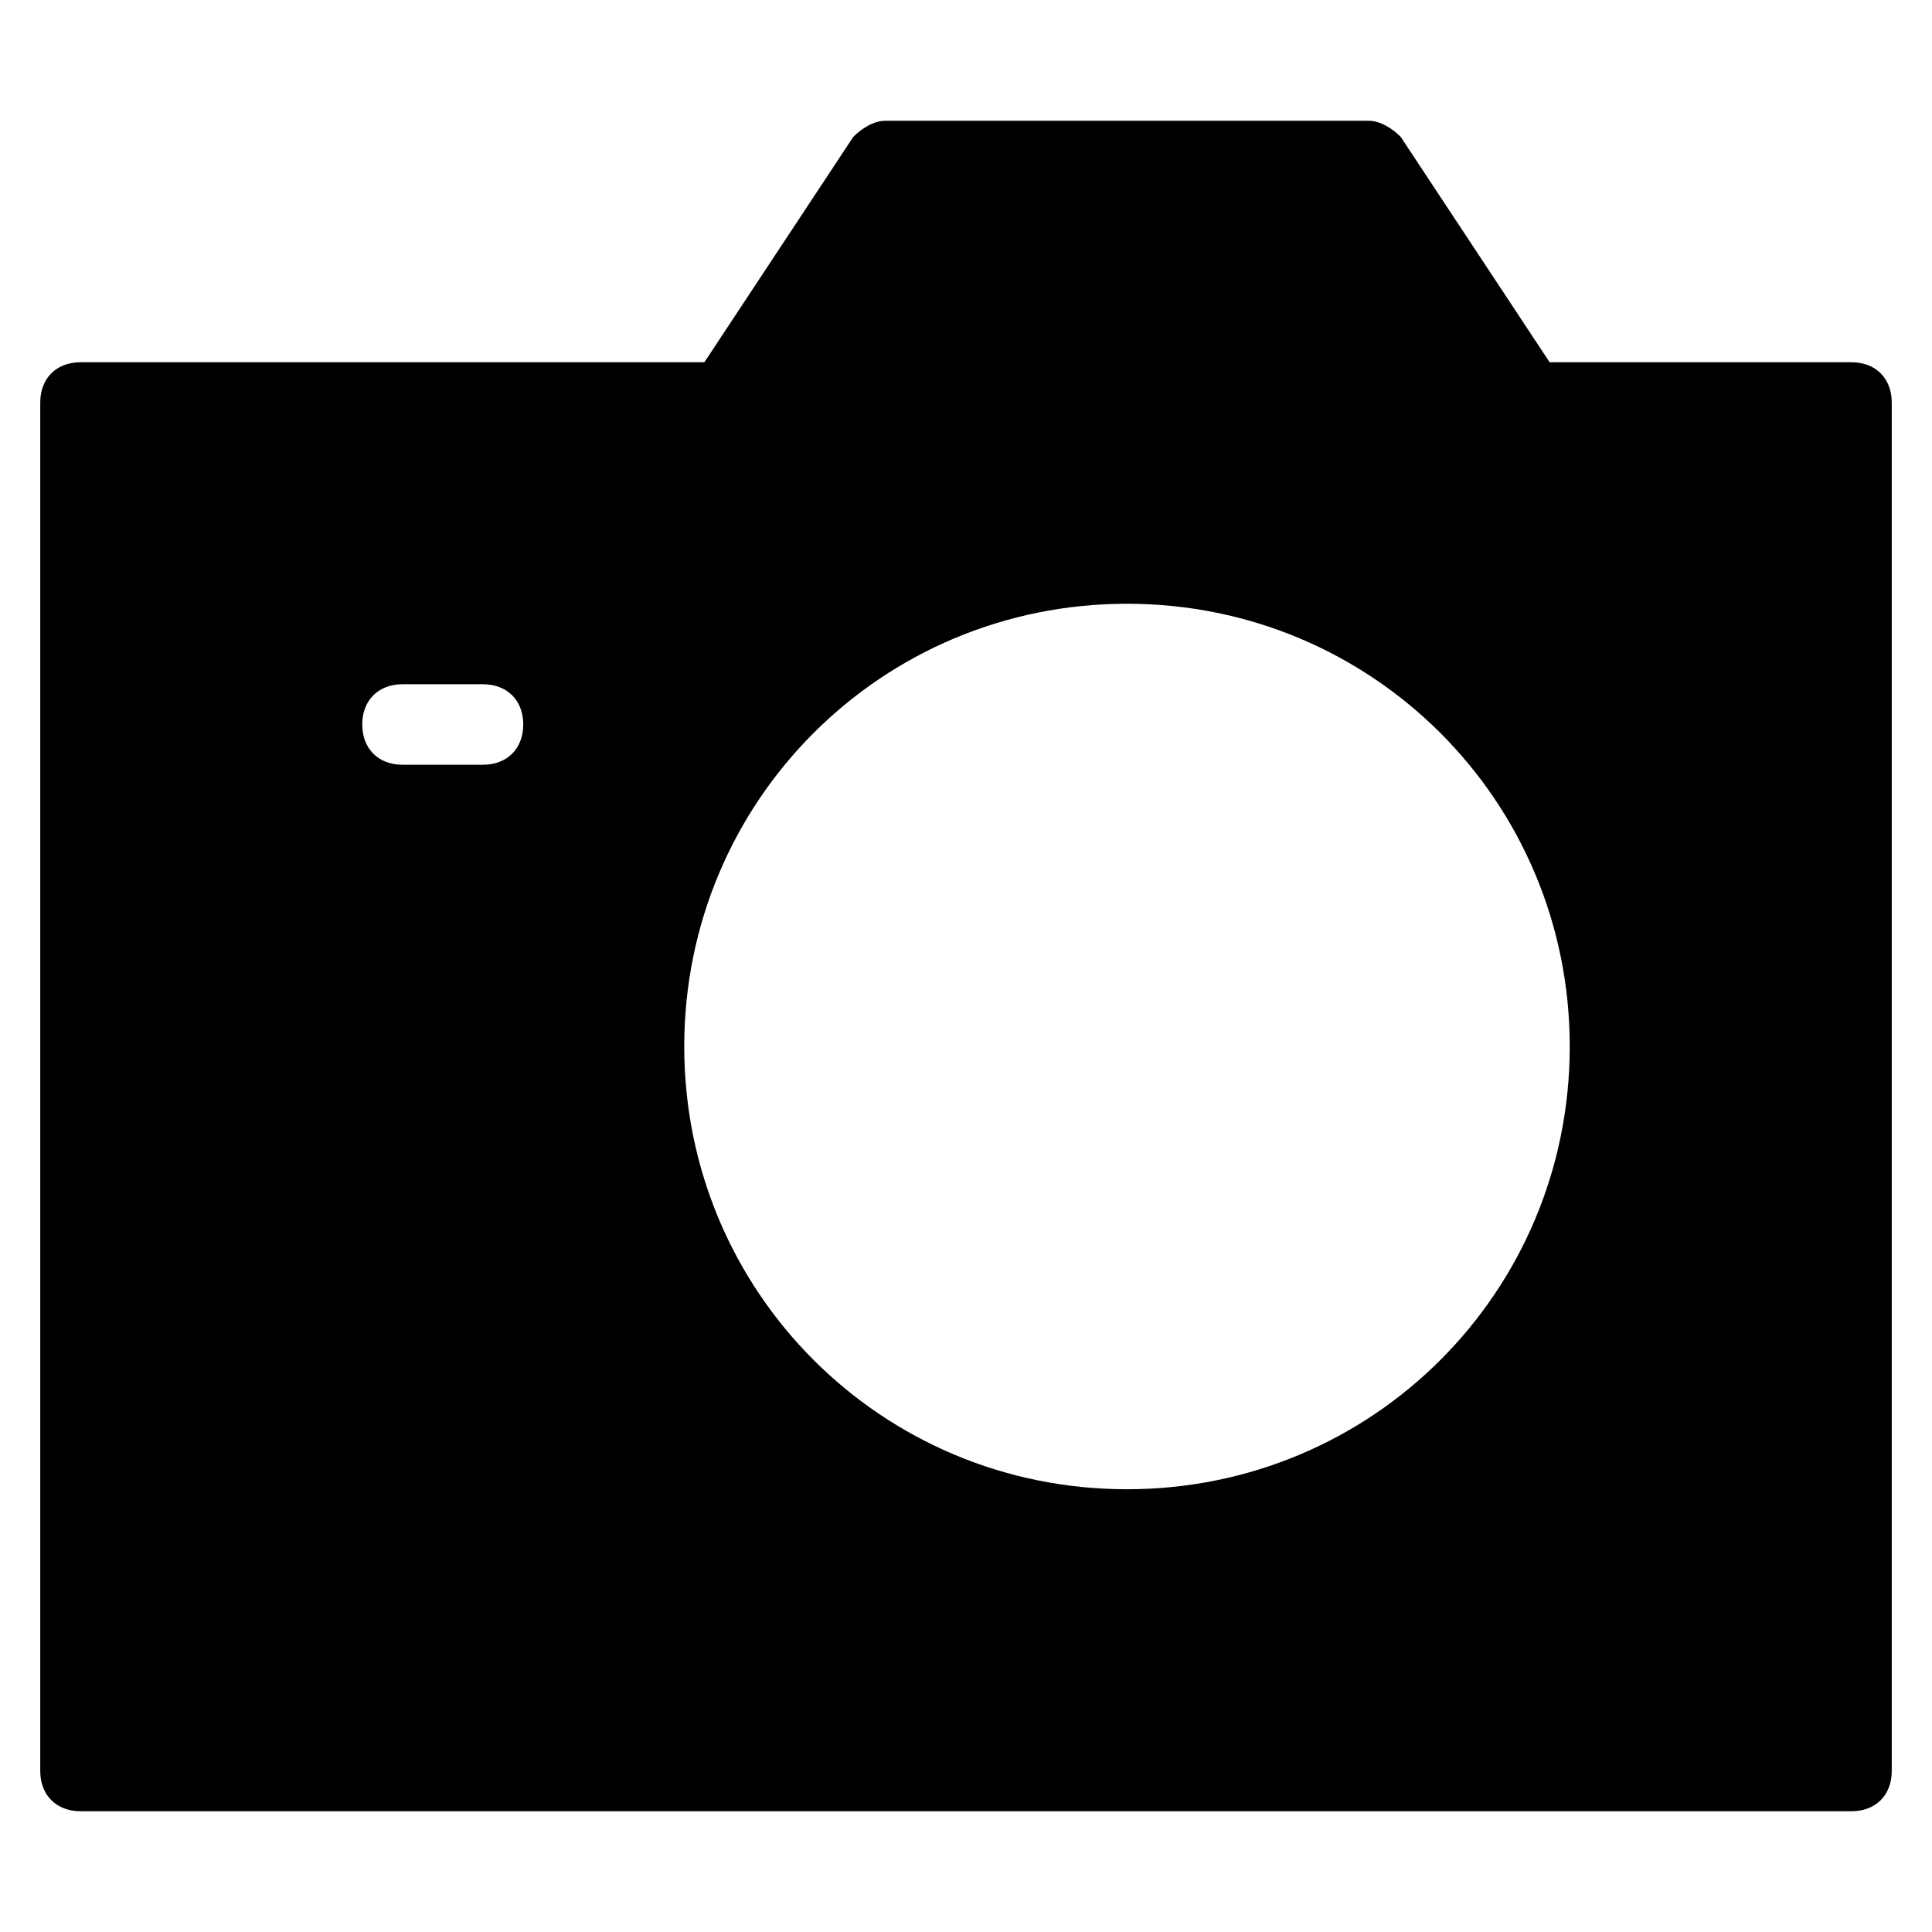 <?xml version="1.0" encoding="utf-8"?>
<!-- Generator: Adobe Illustrator 19.1.0, SVG Export Plug-In . SVG Version: 6.00 Build 0)  -->
<!DOCTYPE svg PUBLIC "-//W3C//DTD SVG 1.1//EN" "http://www.w3.org/Graphics/SVG/1.1/DTD/svg11.dtd">
<svg version="1.1" id="Layer_1" xmlns="http://www.w3.org/2000/svg" xmlns:xlink="http://www.w3.org/1999/xlink" x="0px" y="0px"
	 width="48px" height="48px" viewBox="0 0 48 48" enable-background="new 0 0 48 48" xml:space="preserve">
<path d="M46,9h-7.5l-3.7-5.6C34.6,3.2,34.3,3,34,3H22c-0.3,0-0.6,0.2-0.8,0.4L17.5,9H2c-0.6,0-1,0.4-1,1v34c0,0.6,0.4,1,1,1h44
	c0.6,0,1-0.4,1-1V10C47,9.4,46.6,9,46,9z M12,19h-2c-0.6,0-1-0.4-1-1s0.4-1,1-1h2c0.6,0,1,0.4,1,1S12.6,19,12,19z M28,37
	c-6.1,0-11-4.9-11-11s4.9-11,11-11s11,4.9,11,11S34.1,37,28,37z"/>
</svg>
